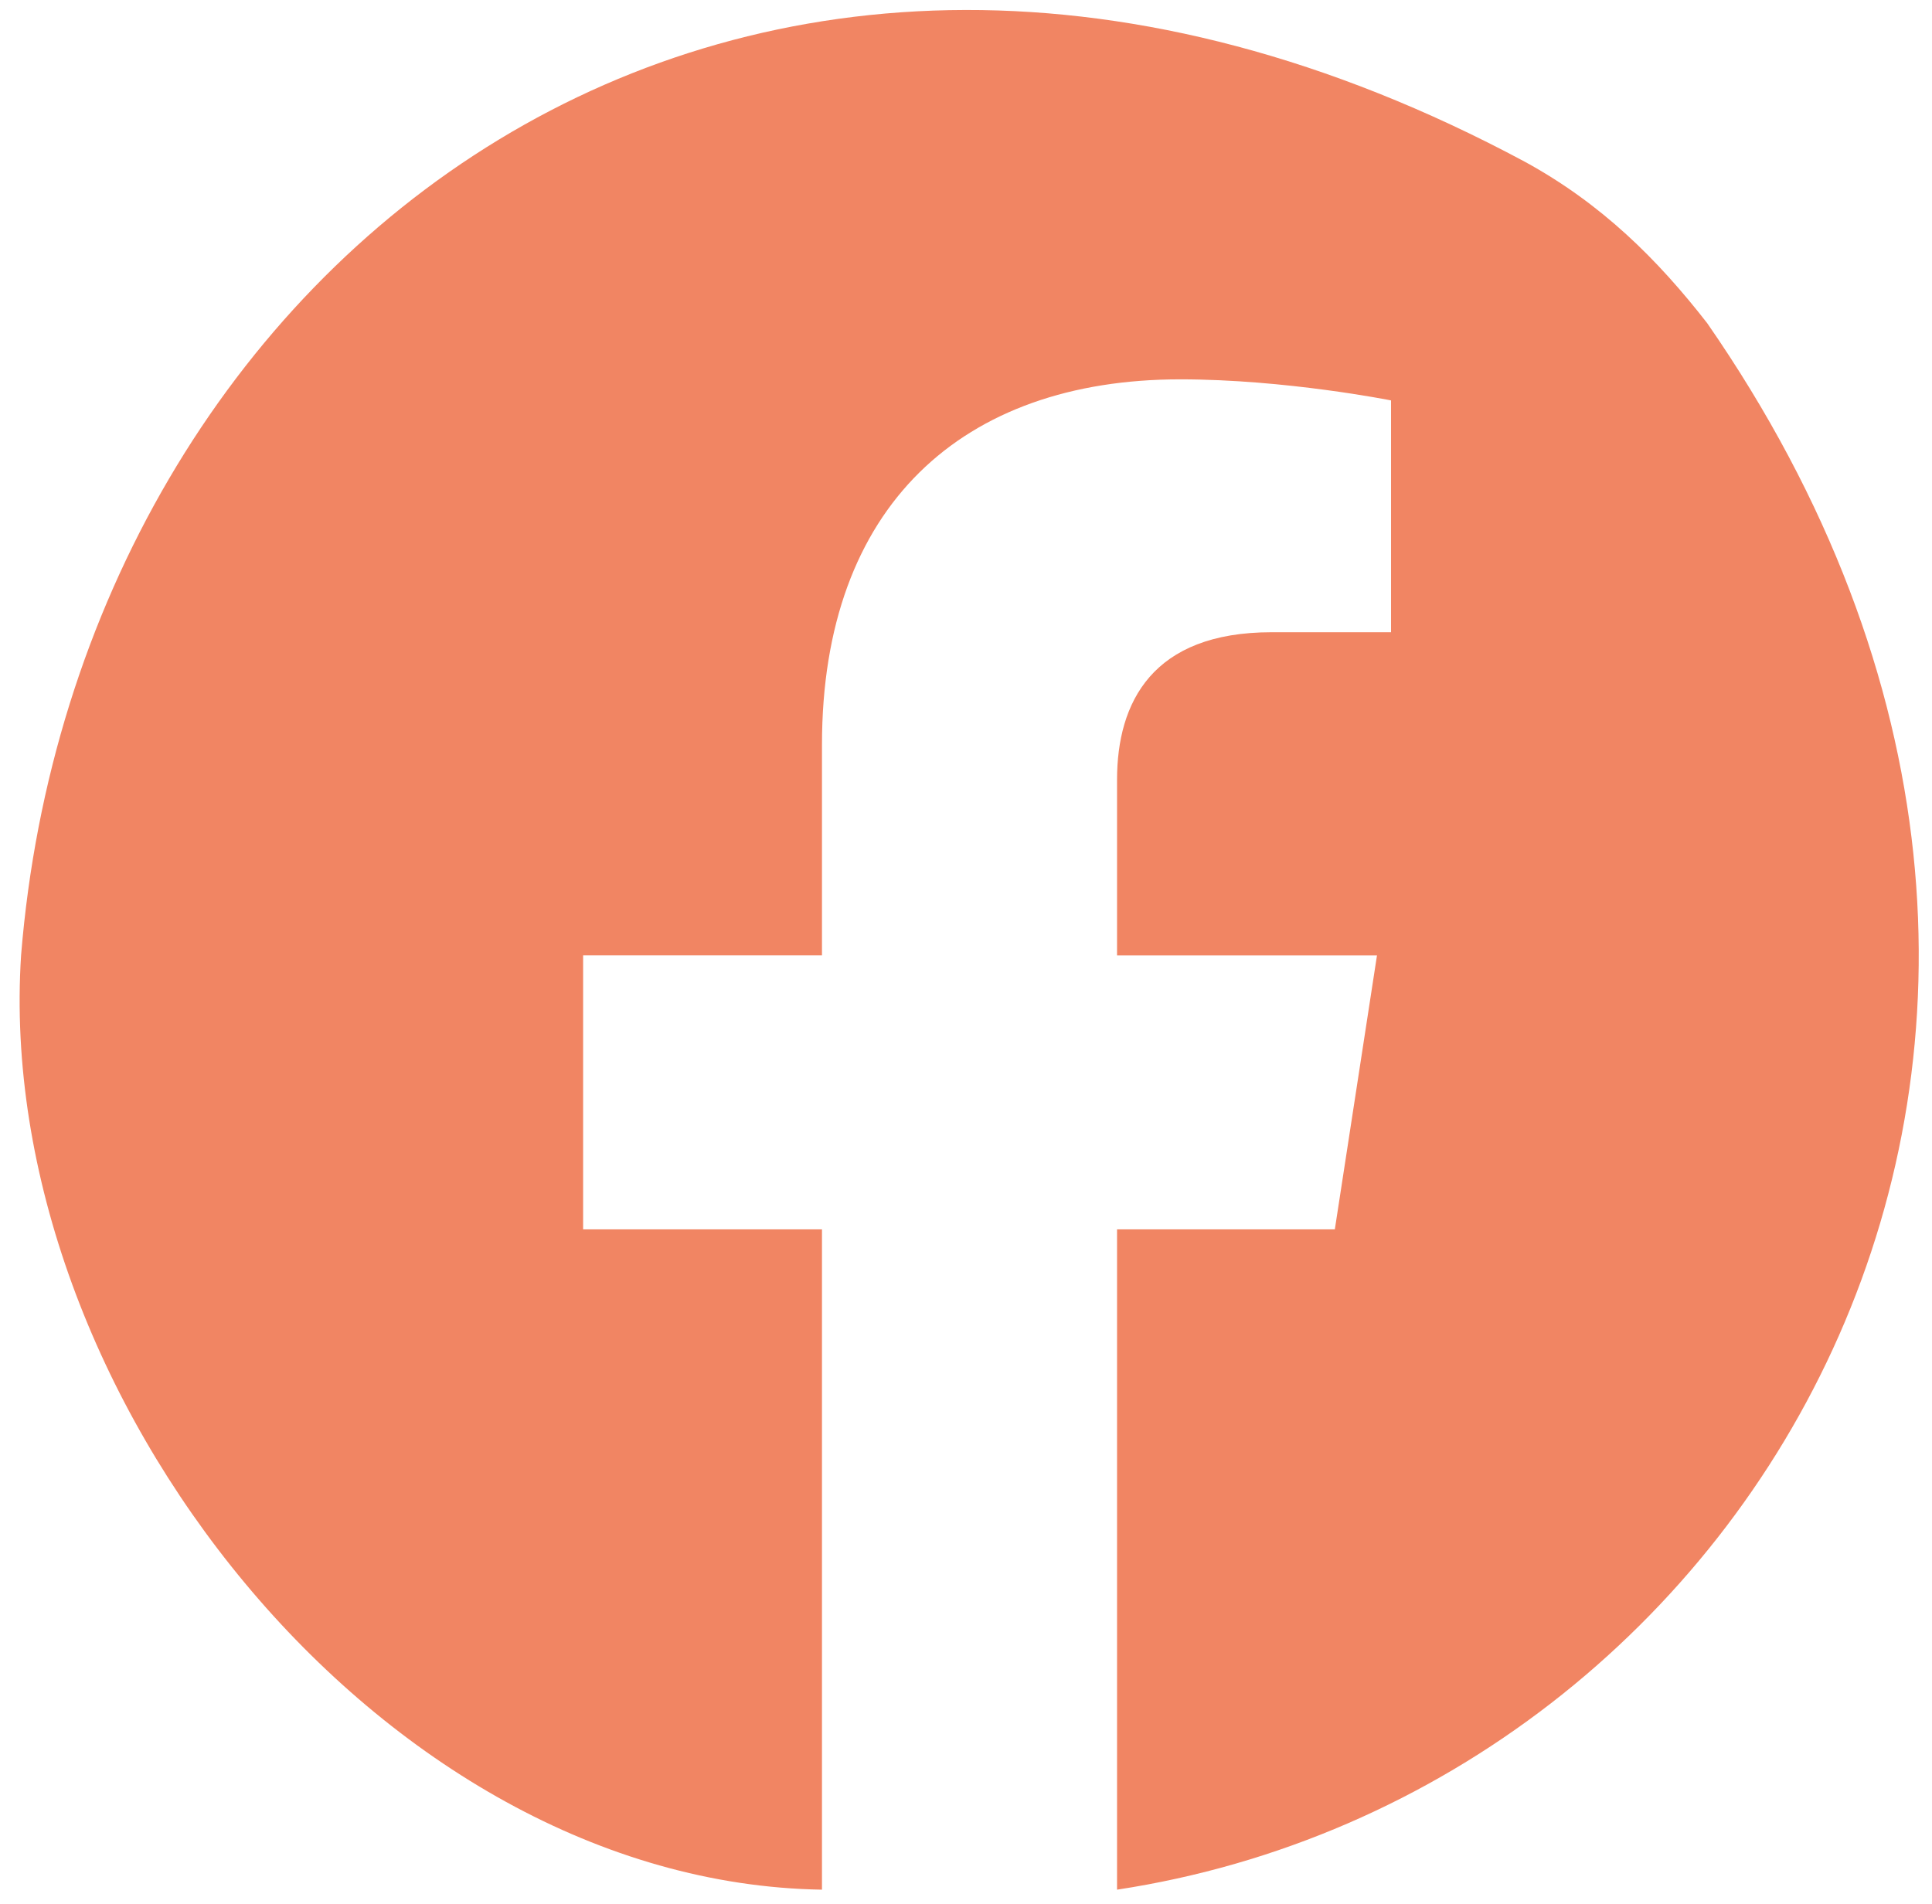 <?xml version="1.0" encoding="utf-8"?>
<!-- Generator: Adobe Illustrator 25.2.3, SVG Export Plug-In . SVG Version: 6.00 Build 0)  -->
<svg version="1.1" id="Layer_1" xmlns="http://www.w3.org/2000/svg" xmlns:xlink="http://www.w3.org/1999/xlink" x="0px" y="0px"
	 viewBox="0 0 27.5 27.1" style="enable-background:new 0 0 27.5 27.1;" xml:space="preserve">
<style type="text/css">
	.st0{fill:#F18563;}
</style>
<g>
	<path class="st0" d="M24.3,4.6c-0.7-0.9-1.5-1.7-2.6-2.3C10.5-3.7,1.1,3.7,0.3,13.6c-0.4,6.2,5.1,13.2,11.4,13.3l0-9.4H8.3v-3.9
		h3.4v-3c0-3.4,2-5.2,5.1-5.2c1.5,0,3,0.3,3,0.3V9h-1.7c-1.7,0-2.2,1-2.2,2.1v2.5h3.7l-0.6,3.9h-3.1v9.4
		C25.1,25.5,31.3,14.7,24.3,4.6z"/>
</g>
</svg>

